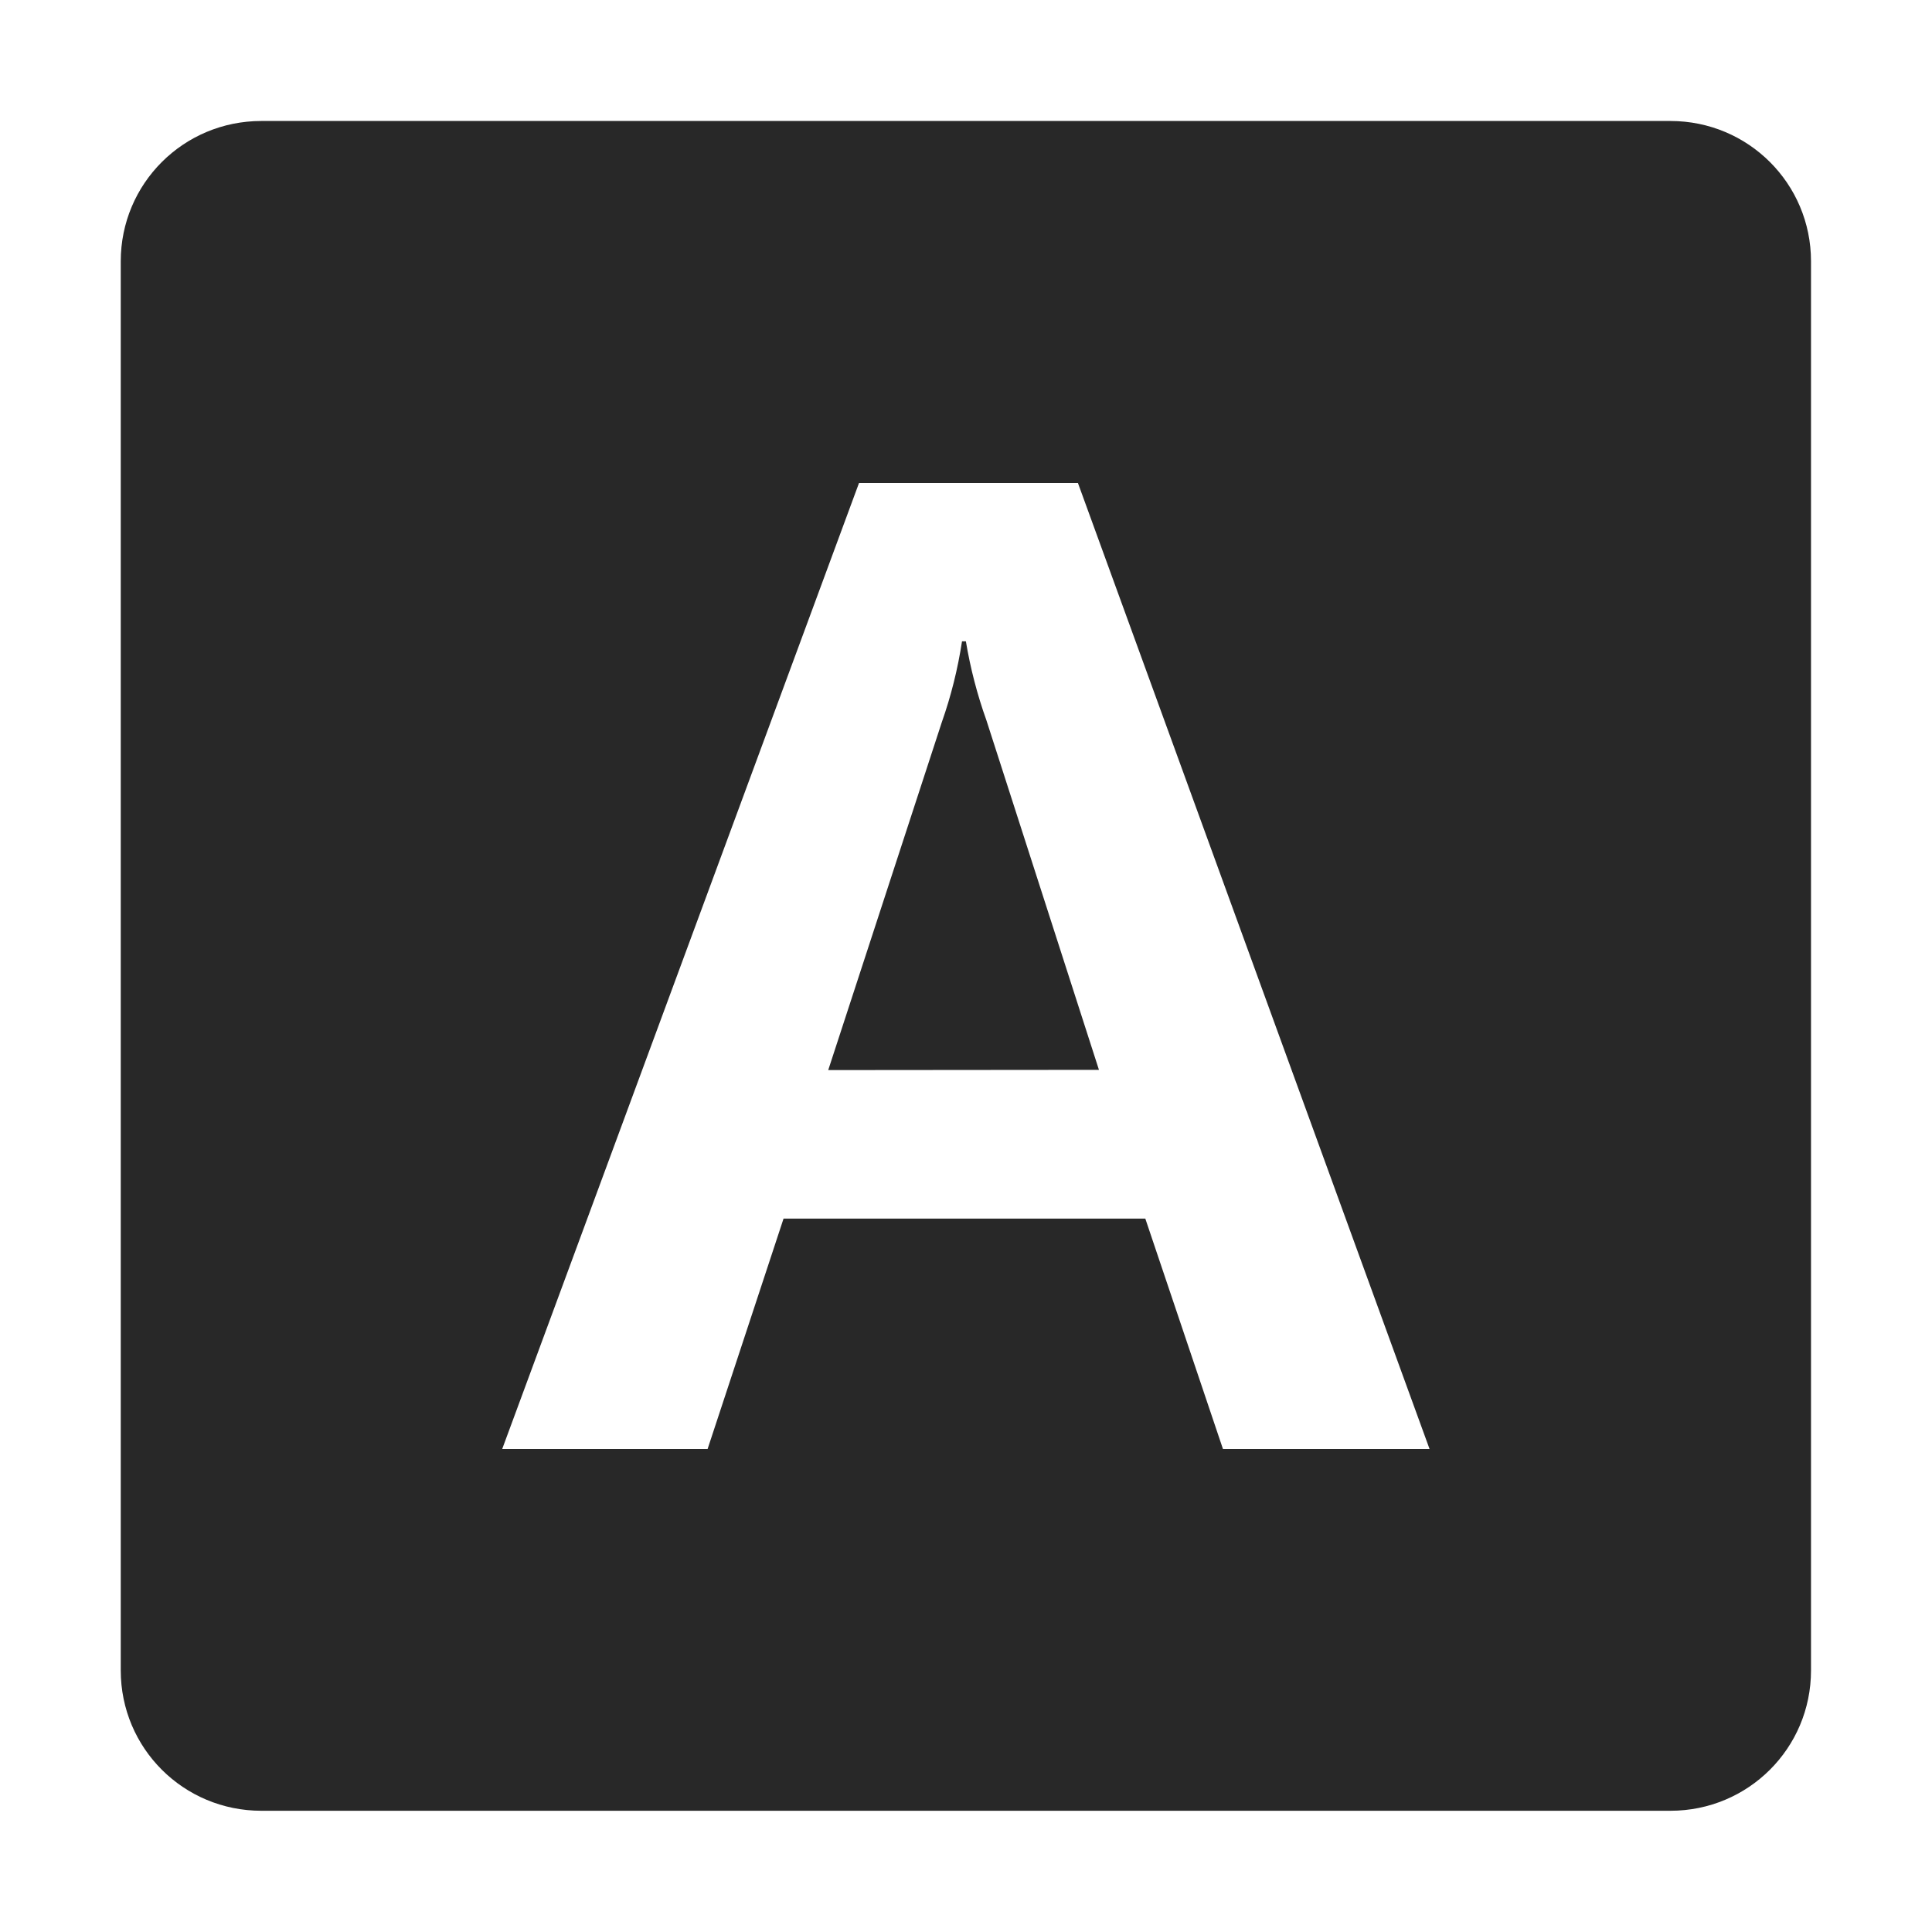 <svg width="16" height="16" version="1.1" xmlns="http://www.w3.org/2000/svg">
  <defs>
    <style id="current-color-scheme" type="text/css">.ColorScheme-Text { color:#282828; } .ColorScheme-Highlight { color:#458588; }</style>
  </defs>
  <path class="ColorScheme-Text" d="m2.164 1.002c-0.644 0-1.164 0.518-1.164 1.162v11.67c0 0.644 0.52 1.162 1.164 1.162h11.67c0.644 0 1.164-0.518 1.164-1.162v-11.67c0-0.644-0.52-1.162-1.164-1.162h-11.67zm4.951 2.998h1.812l2.912 8h-1.711l-0.643-1.908h-2.996l-0.629 1.908h-1.701l2.955-8zm0.852 1.311c-0.035 0.229-0.091 0.454-0.168 0.672l-0.94 2.879 2.242-0.002-0.932-2.895c-0.076-0.212-0.133-0.432-0.17-0.654h-0.033z" fill="currentColor"/>
</svg>
